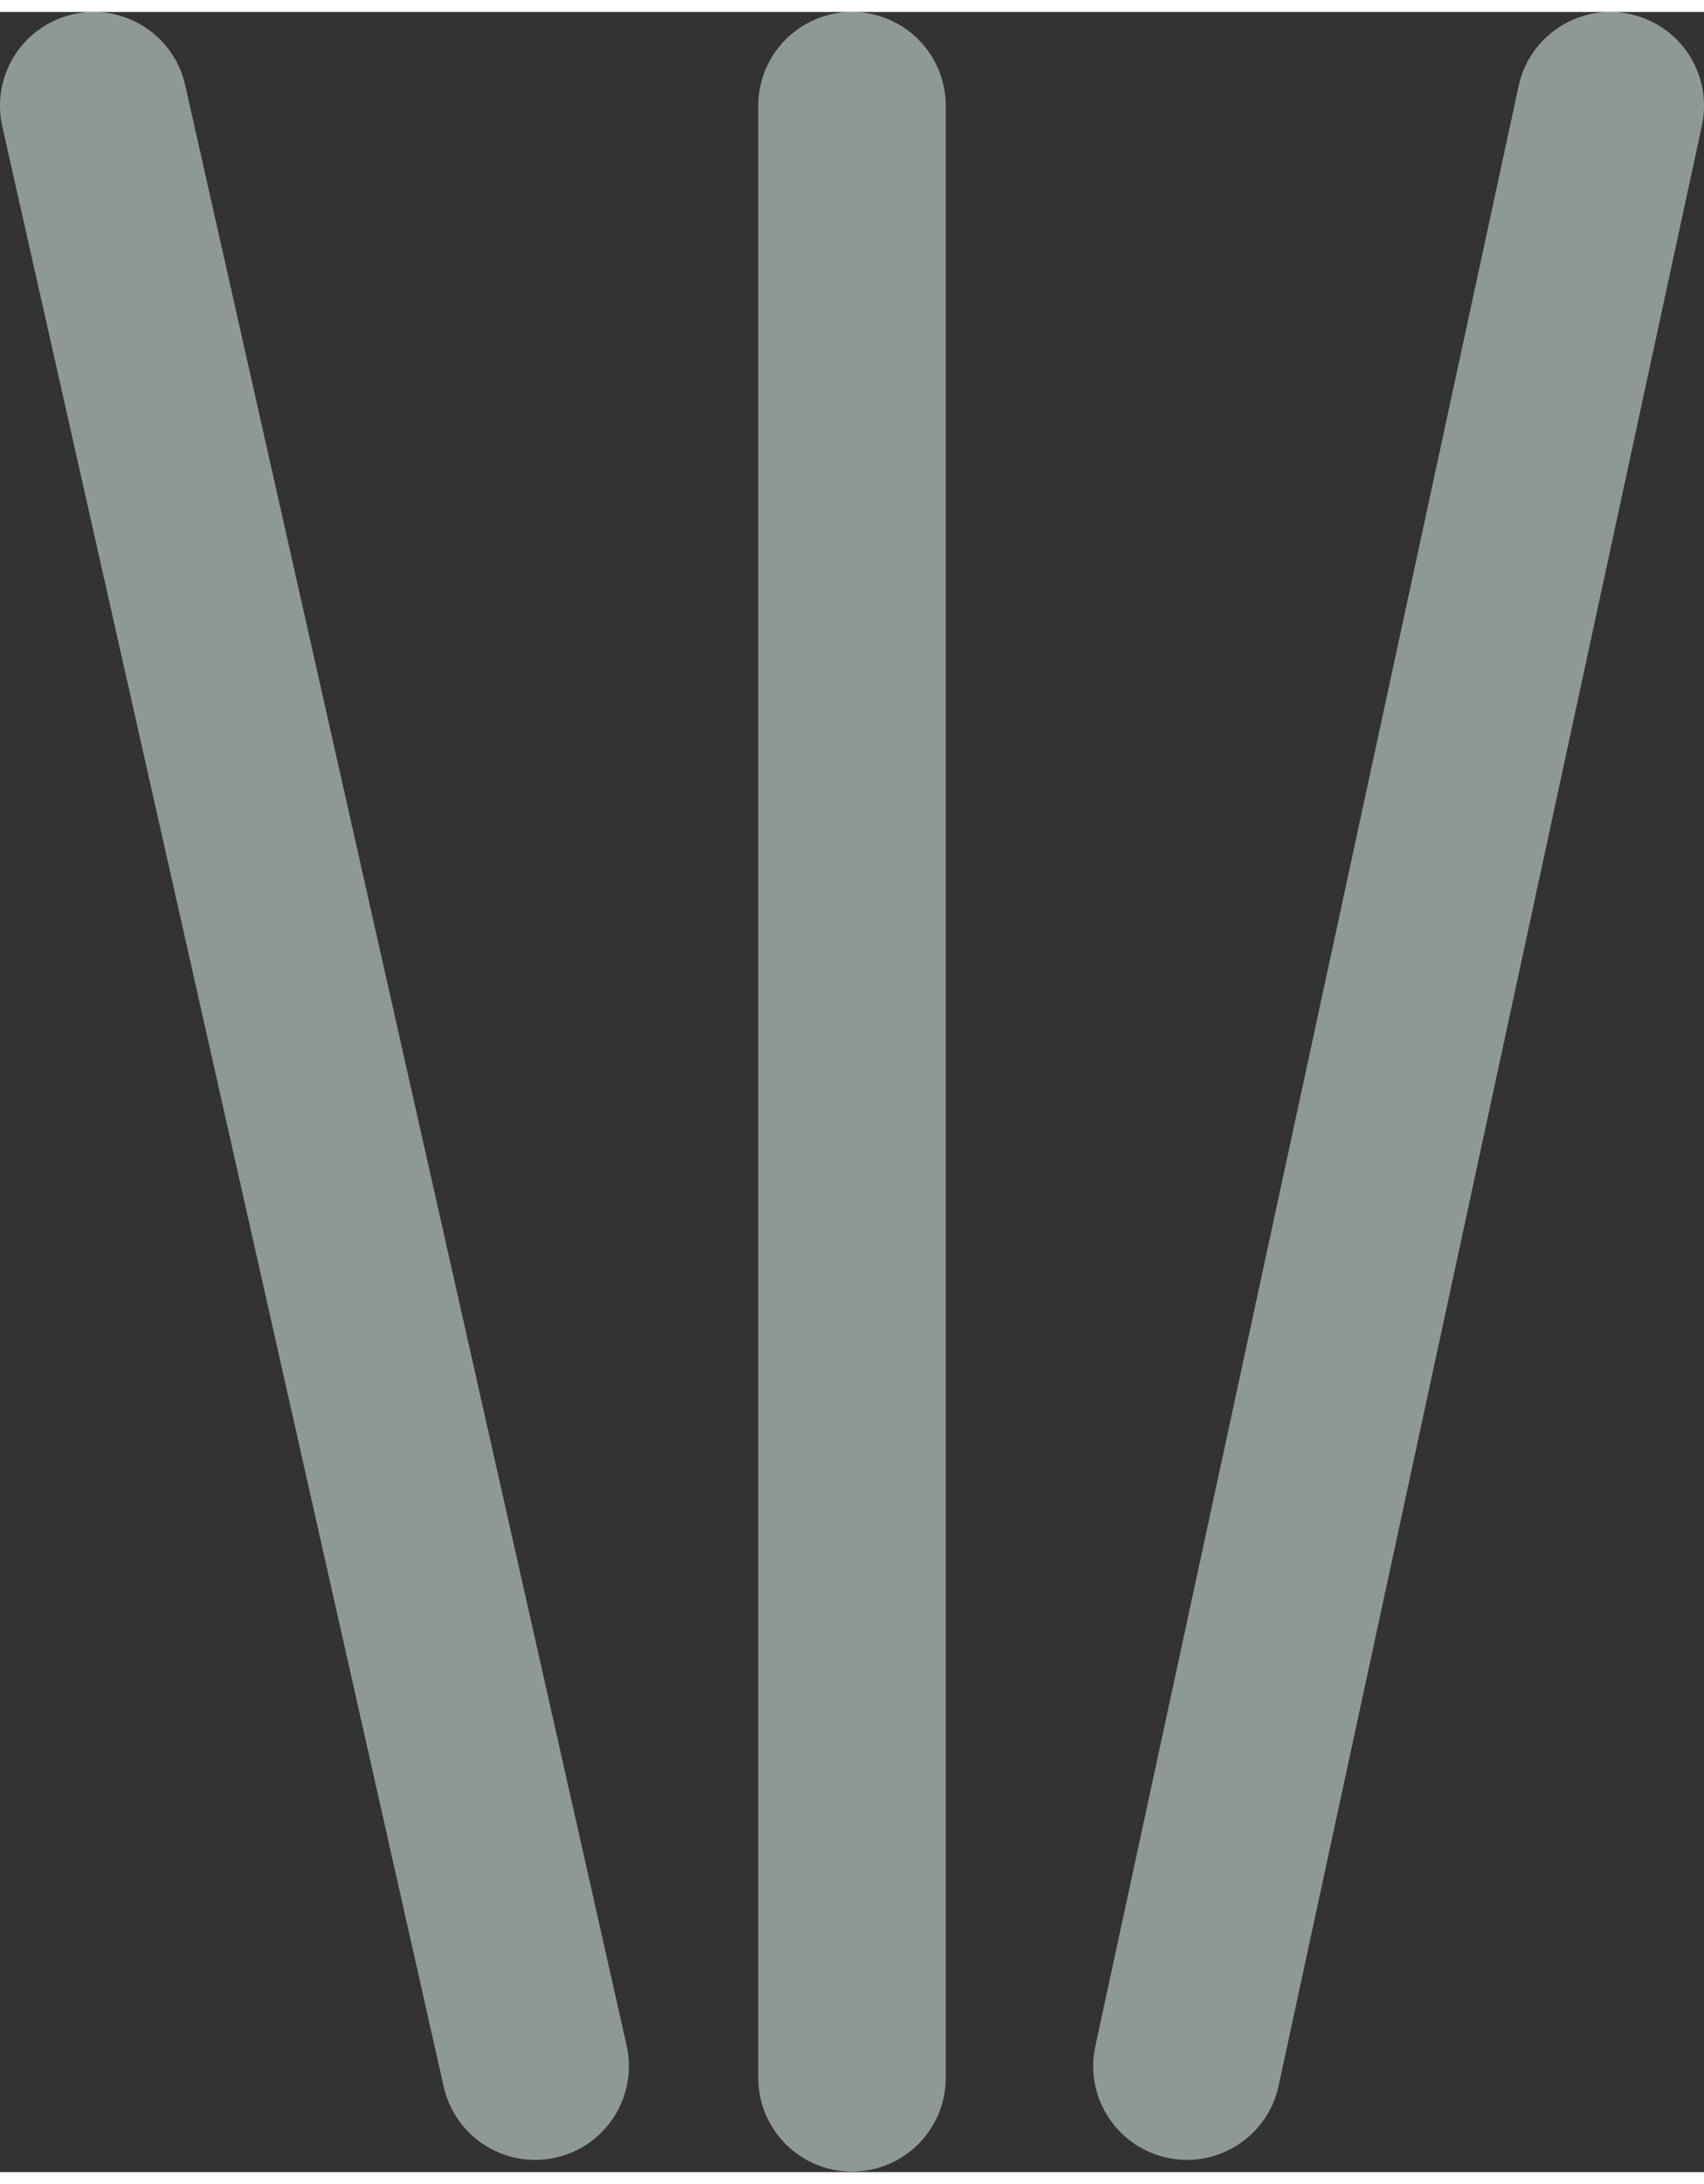 <?xml version="1.0" encoding="UTF-8"?>
<!DOCTYPE svg PUBLIC "-//W3C//DTD SVG 1.0//EN" "http://www.w3.org/TR/2001/REC-SVG-20010904/DTD/svg10.dtd">
<!-- Creator: CorelDRAW X6 -->
<svg xmlns="http://www.w3.org/2000/svg" xml:space="preserve" width="32px" height="41px" version="1.0" shape-rendering="geometricPrecision" text-rendering="geometricPrecision" image-rendering="optimizeQuality" fill-rule="evenodd" clip-rule="evenodd"
viewBox="0 0 3200 4055"
 xmlns:xlink="http://www.w3.org/1999/xlink">
 <rect x="0" y="0" width="3200" height="4055" fill="#333333" stroke="none"/>
 <g id="_0188.cgm:type:overlay">
  <IC_ColorNameTable/>
  <PictureProperties/>
  <line fill="none" fill-opacity="0.502" stroke="#EAFFF4" stroke-width="352.122" stroke-linecap="round" stroke-linejoin="round" stroke-opacity="0.502" x1="1600" y1="176" x2="1600" y2= "3878" />
  <line fill="none" fill-opacity="0.502" stroke="#EAFFF4" stroke-width="352.122" stroke-linecap="round" stroke-linejoin="round" stroke-opacity="0.502" x1="2229" y1="3856" x2="3024" y2= "176" />
  <line fill="none" fill-opacity="0.502" stroke="#EAFFF4" stroke-width="352.122" stroke-linecap="round" stroke-linejoin="round" stroke-opacity="0.502" x1="1005" y1="3856" x2="176" y2= "176" />
 </g>
</svg>
